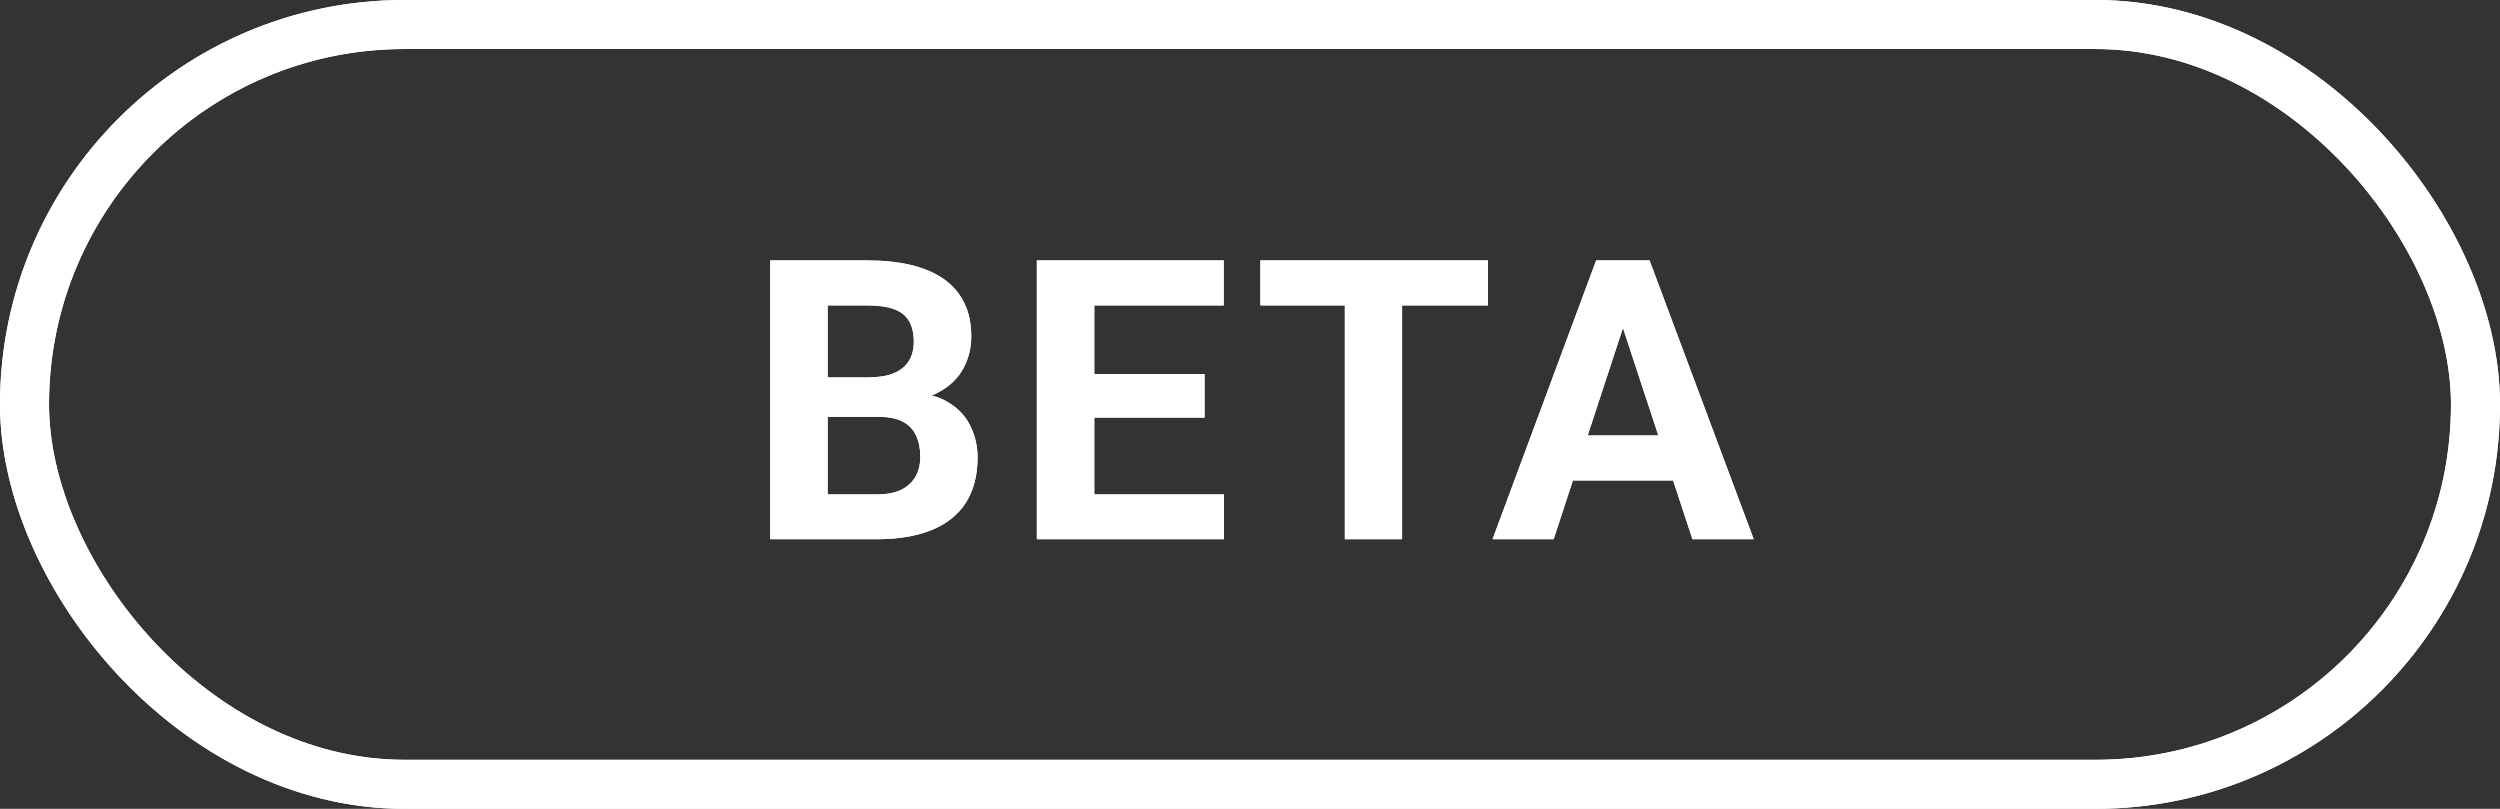 <svg width="102" height="33" viewBox="0 0 102 33" fill="none" xmlns="http://www.w3.org/2000/svg">
<rect x="0" y="0" width="102" height="33" fill="#333333" stroke="none"/>
<rect x="1" y="1" width="100" height="31" rx="15.5" stroke="white" stroke-width="2"/>
<path d="M35.877 17.008H32.955L32.94 15.398H35.393C35.825 15.398 36.179 15.344 36.455 15.234C36.731 15.12 36.937 14.956 37.072 14.742C37.213 14.523 37.283 14.258 37.283 13.945C37.283 13.591 37.216 13.305 37.08 13.086C36.95 12.867 36.744 12.708 36.463 12.609C36.187 12.51 35.83 12.461 35.393 12.461H33.768V22H31.424V10.625H35.393C36.054 10.625 36.645 10.688 37.166 10.812C37.692 10.938 38.138 11.128 38.502 11.383C38.867 11.638 39.145 11.961 39.338 12.352C39.531 12.737 39.627 13.195 39.627 13.727C39.627 14.195 39.52 14.628 39.307 15.023C39.099 15.419 38.768 15.742 38.315 15.992C37.867 16.242 37.281 16.38 36.557 16.406L35.877 17.008ZM35.776 22H32.315L33.229 20.172H35.776C36.187 20.172 36.523 20.107 36.783 19.977C37.044 19.841 37.237 19.659 37.362 19.43C37.487 19.201 37.549 18.938 37.549 18.641C37.549 18.307 37.492 18.018 37.377 17.773C37.268 17.529 37.091 17.341 36.846 17.211C36.601 17.076 36.278 17.008 35.877 17.008H33.619L33.635 15.398H36.447L36.987 16.031C37.679 16.021 38.237 16.143 38.658 16.398C39.086 16.648 39.395 16.974 39.588 17.375C39.786 17.776 39.885 18.206 39.885 18.664C39.885 19.393 39.726 20.008 39.408 20.508C39.091 21.003 38.625 21.375 38.01 21.625C37.401 21.875 36.656 22 35.776 22ZM49.936 20.172V22H43.881V20.172H49.936ZM44.647 10.625V22H42.303V10.625H44.647ZM49.147 15.258V17.039H43.881V15.258H49.147ZM49.928 10.625V12.461H43.881V10.625H49.928ZM57.205 10.625V22H54.869V10.625H57.205ZM60.705 10.625V12.461H51.424V10.625H60.705ZM66.482 12.57L63.388 22H60.896L65.123 10.625H66.709L66.482 12.57ZM69.052 22L65.951 12.57L65.701 10.625H67.302L71.552 22H69.052ZM68.912 17.766V19.602H62.904V17.766H68.912Z" fill="white"/>
<rect x="1" y="1" width="100" height="31" rx="15.5" stroke="white" stroke-width="2"/>
<path d="M35.877 17.008H32.955L32.94 15.398H35.393C35.825 15.398 36.179 15.344 36.455 15.234C36.731 15.12 36.937 14.956 37.072 14.742C37.213 14.523 37.283 14.258 37.283 13.945C37.283 13.591 37.216 13.305 37.08 13.086C36.95 12.867 36.744 12.708 36.463 12.609C36.187 12.51 35.83 12.461 35.393 12.461H33.768V22H31.424V10.625H35.393C36.054 10.625 36.645 10.688 37.166 10.812C37.692 10.938 38.138 11.128 38.502 11.383C38.867 11.638 39.145 11.961 39.338 12.352C39.531 12.737 39.627 13.195 39.627 13.727C39.627 14.195 39.52 14.628 39.307 15.023C39.099 15.419 38.768 15.742 38.315 15.992C37.867 16.242 37.281 16.38 36.557 16.406L35.877 17.008ZM35.776 22H32.315L33.229 20.172H35.776C36.187 20.172 36.523 20.107 36.783 19.977C37.044 19.841 37.237 19.659 37.362 19.43C37.487 19.201 37.549 18.938 37.549 18.641C37.549 18.307 37.492 18.018 37.377 17.773C37.268 17.529 37.091 17.341 36.846 17.211C36.601 17.076 36.278 17.008 35.877 17.008H33.619L33.635 15.398H36.447L36.987 16.031C37.679 16.021 38.237 16.143 38.658 16.398C39.086 16.648 39.395 16.974 39.588 17.375C39.786 17.776 39.885 18.206 39.885 18.664C39.885 19.393 39.726 20.008 39.408 20.508C39.091 21.003 38.625 21.375 38.01 21.625C37.401 21.875 36.656 22 35.776 22ZM49.936 20.172V22H43.881V20.172H49.936ZM44.647 10.625V22H42.303V10.625H44.647ZM49.147 15.258V17.039H43.881V15.258H49.147ZM49.928 10.625V12.461H43.881V10.625H49.928ZM57.205 10.625V22H54.869V10.625H57.205ZM60.705 10.625V12.461H51.424V10.625H60.705ZM66.482 12.57L63.388 22H60.896L65.123 10.625H66.709L66.482 12.57ZM69.052 22L65.951 12.57L65.701 10.625H67.302L71.552 22H69.052ZM68.912 17.766V19.602H62.904V17.766H68.912Z" fill="white"/>
</svg>
